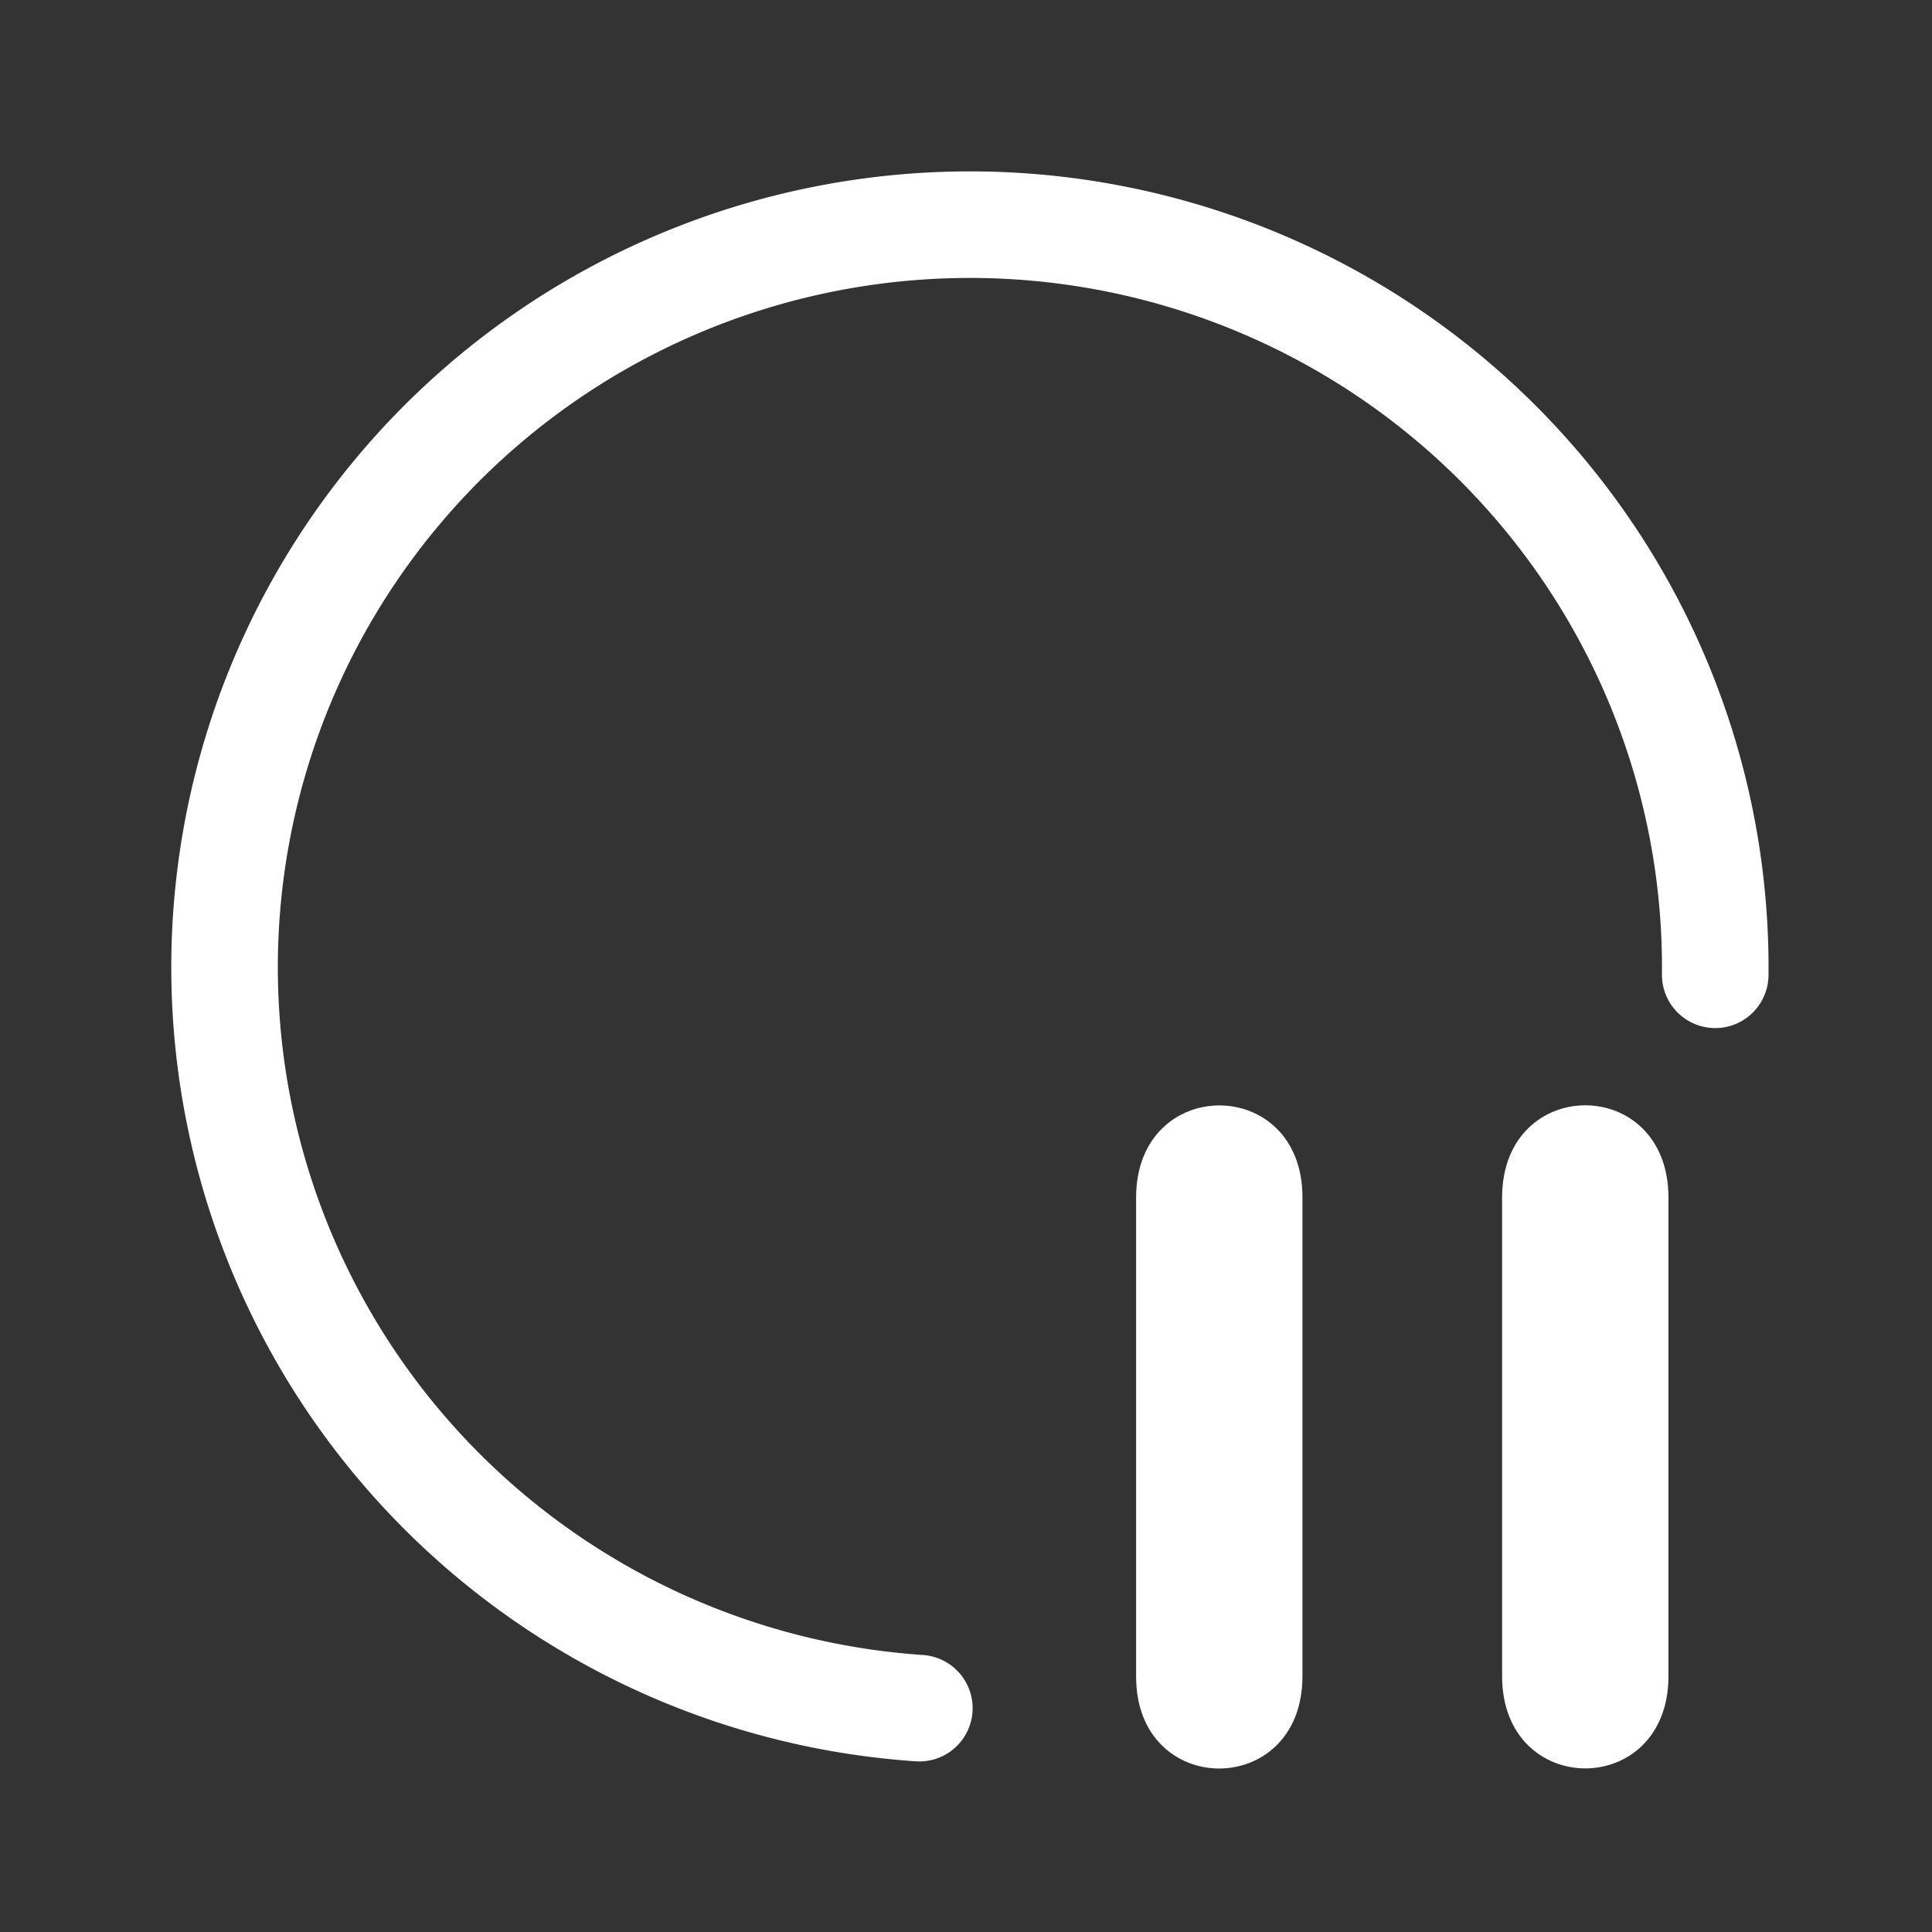 <?xml version="1.0" encoding="UTF-8" standalone="no"?>
<svg
   sodipodi:docname="suspend.svg"
   inkscape:version="1.4 (unknown)"
   id="svg2343"
   version="1.1"
   viewBox="0 0 8.467 8.467"
   height="8.467mm"
   width="8.467mm"
   xmlns:inkscape="http://www.inkscape.org/namespaces/inkscape"
   xmlns:sodipodi="http://sodipodi.sourceforge.net/DTD/sodipodi-0.dtd"
   xmlns="http://www.w3.org/2000/svg"
   xmlns:svg="http://www.w3.org/2000/svg"
   xmlns:rdf="http://www.w3.org/1999/02/22-rdf-syntax-ns#"
   xmlns:cc="http://creativecommons.org/ns#"
   xmlns:dc="http://purl.org/dc/elements/1.1/">
  <rect x="0" y="0" width="8.467" height="8.467" fill="#333333" stroke="none"/>
  <defs
     id="defs2337">
    <linearGradient
       id="a-3"
       x1="16"
       x2="16"
       y1="1"
       y2="31"
       gradientUnits="userSpaceOnUse">
      <stop
         stop-color="#4d83f3"
         offset="0"
         id="stop969" />
      <stop
         stop-color="#46cafa"
         offset="1"
         id="stop971" />
    </linearGradient>
  </defs>
  <sodipodi:namedview
     inkscape:document-rotation="0"
     inkscape:window-maximized="1"
     inkscape:window-y="0"
     inkscape:window-x="0"
     inkscape:window-height="1000"
     inkscape:window-width="1920"
     showgrid="true"
     inkscape:current-layer="layer1"
     inkscape:document-units="mm"
     inkscape:cy="12.366071"
     inkscape:cx="16.473214"
     inkscape:zoom="11.2"
     inkscape:pageshadow="2"
     inkscape:pageopacity="0"
     borderopacity="1"
     bordercolor="#f80000"
     pagecolor="#000000"
     id="base"
     inkscape:pagecheckerboard="true"
     inkscape:showpageshadow="false"
     inkscape:deskcolor="#000000">
    <inkscape:grid
       type="xygrid"
       id="grid842"
       originx="0"
       originy="0"
       spacingy="1"
       spacingx="1"
       units="mm" />
  </sodipodi:namedview>
  <g
     transform="translate(-95.662,-128.163)"
     id="layer1"
     inkscape:groupmode="layer"
     inkscape:label="Layer 1">
    <path
       d="m 102.245,135.511 v -2.102 c 0.002,-0.536 0.727,-0.536 0.729,0 v 2.102 c -0.002,0.536 -0.727,0.536 -0.729,0 z m 0.583,-2.102 z"
       id="path8-6-7"
       style="color:#d6dbf1;fill:#ffffff;fill-opacity:1;stroke-width:0.077"
       sodipodi:nodetypes="cccccccccc"
       class="ColorScheme-Text" />
    <path
       d="m 100.641,135.51 v -2.099 c 2.5e-4,-0.538 0.73,-0.538 0.729,0 v 2.099 c -2.5e-4,0.538 -0.73,0.538 -0.729,0 z m 0.583,-2.099 z"
       id="path8-6-6"
       style="color:#d6dbf1;fill:#ffffff;fill-opacity:1;stroke-width:0.077"
       sodipodi:nodetypes="cccccccccc"
       class="ColorScheme-Text" />
    <path
       style="color:#d6dbf1;fill:none;fill-opacity:1;stroke:#ffffff;stroke-width:0.467;stroke-linecap:round;stroke-miterlimit:4;stroke-dasharray:none;stroke-opacity:1;stop-color:#31363b"
       sodipodi:type="arc"
       sodipodi:cx="99.912148"
       sodipodi:cy="132.40134"
       sodipodi:rx="3.2665215"
       sodipodi:ry="3.2547121"
       sodipodi:start="1.6386839"
       sodipodi:end="0.010086277"
       sodipodi:arc-type="arc"
       d="m 99.691,135.649 a 3.267,3.255 0 0 1 -3.041,-3.405 3.267,3.255 0 0 1 3.359,-3.095 3.267,3.255 0 0 1 3.17,3.286"
       id="path7-7"
       class="ColorScheme-Text"
       sodipodi:open="true" />
  </g>
</svg>
